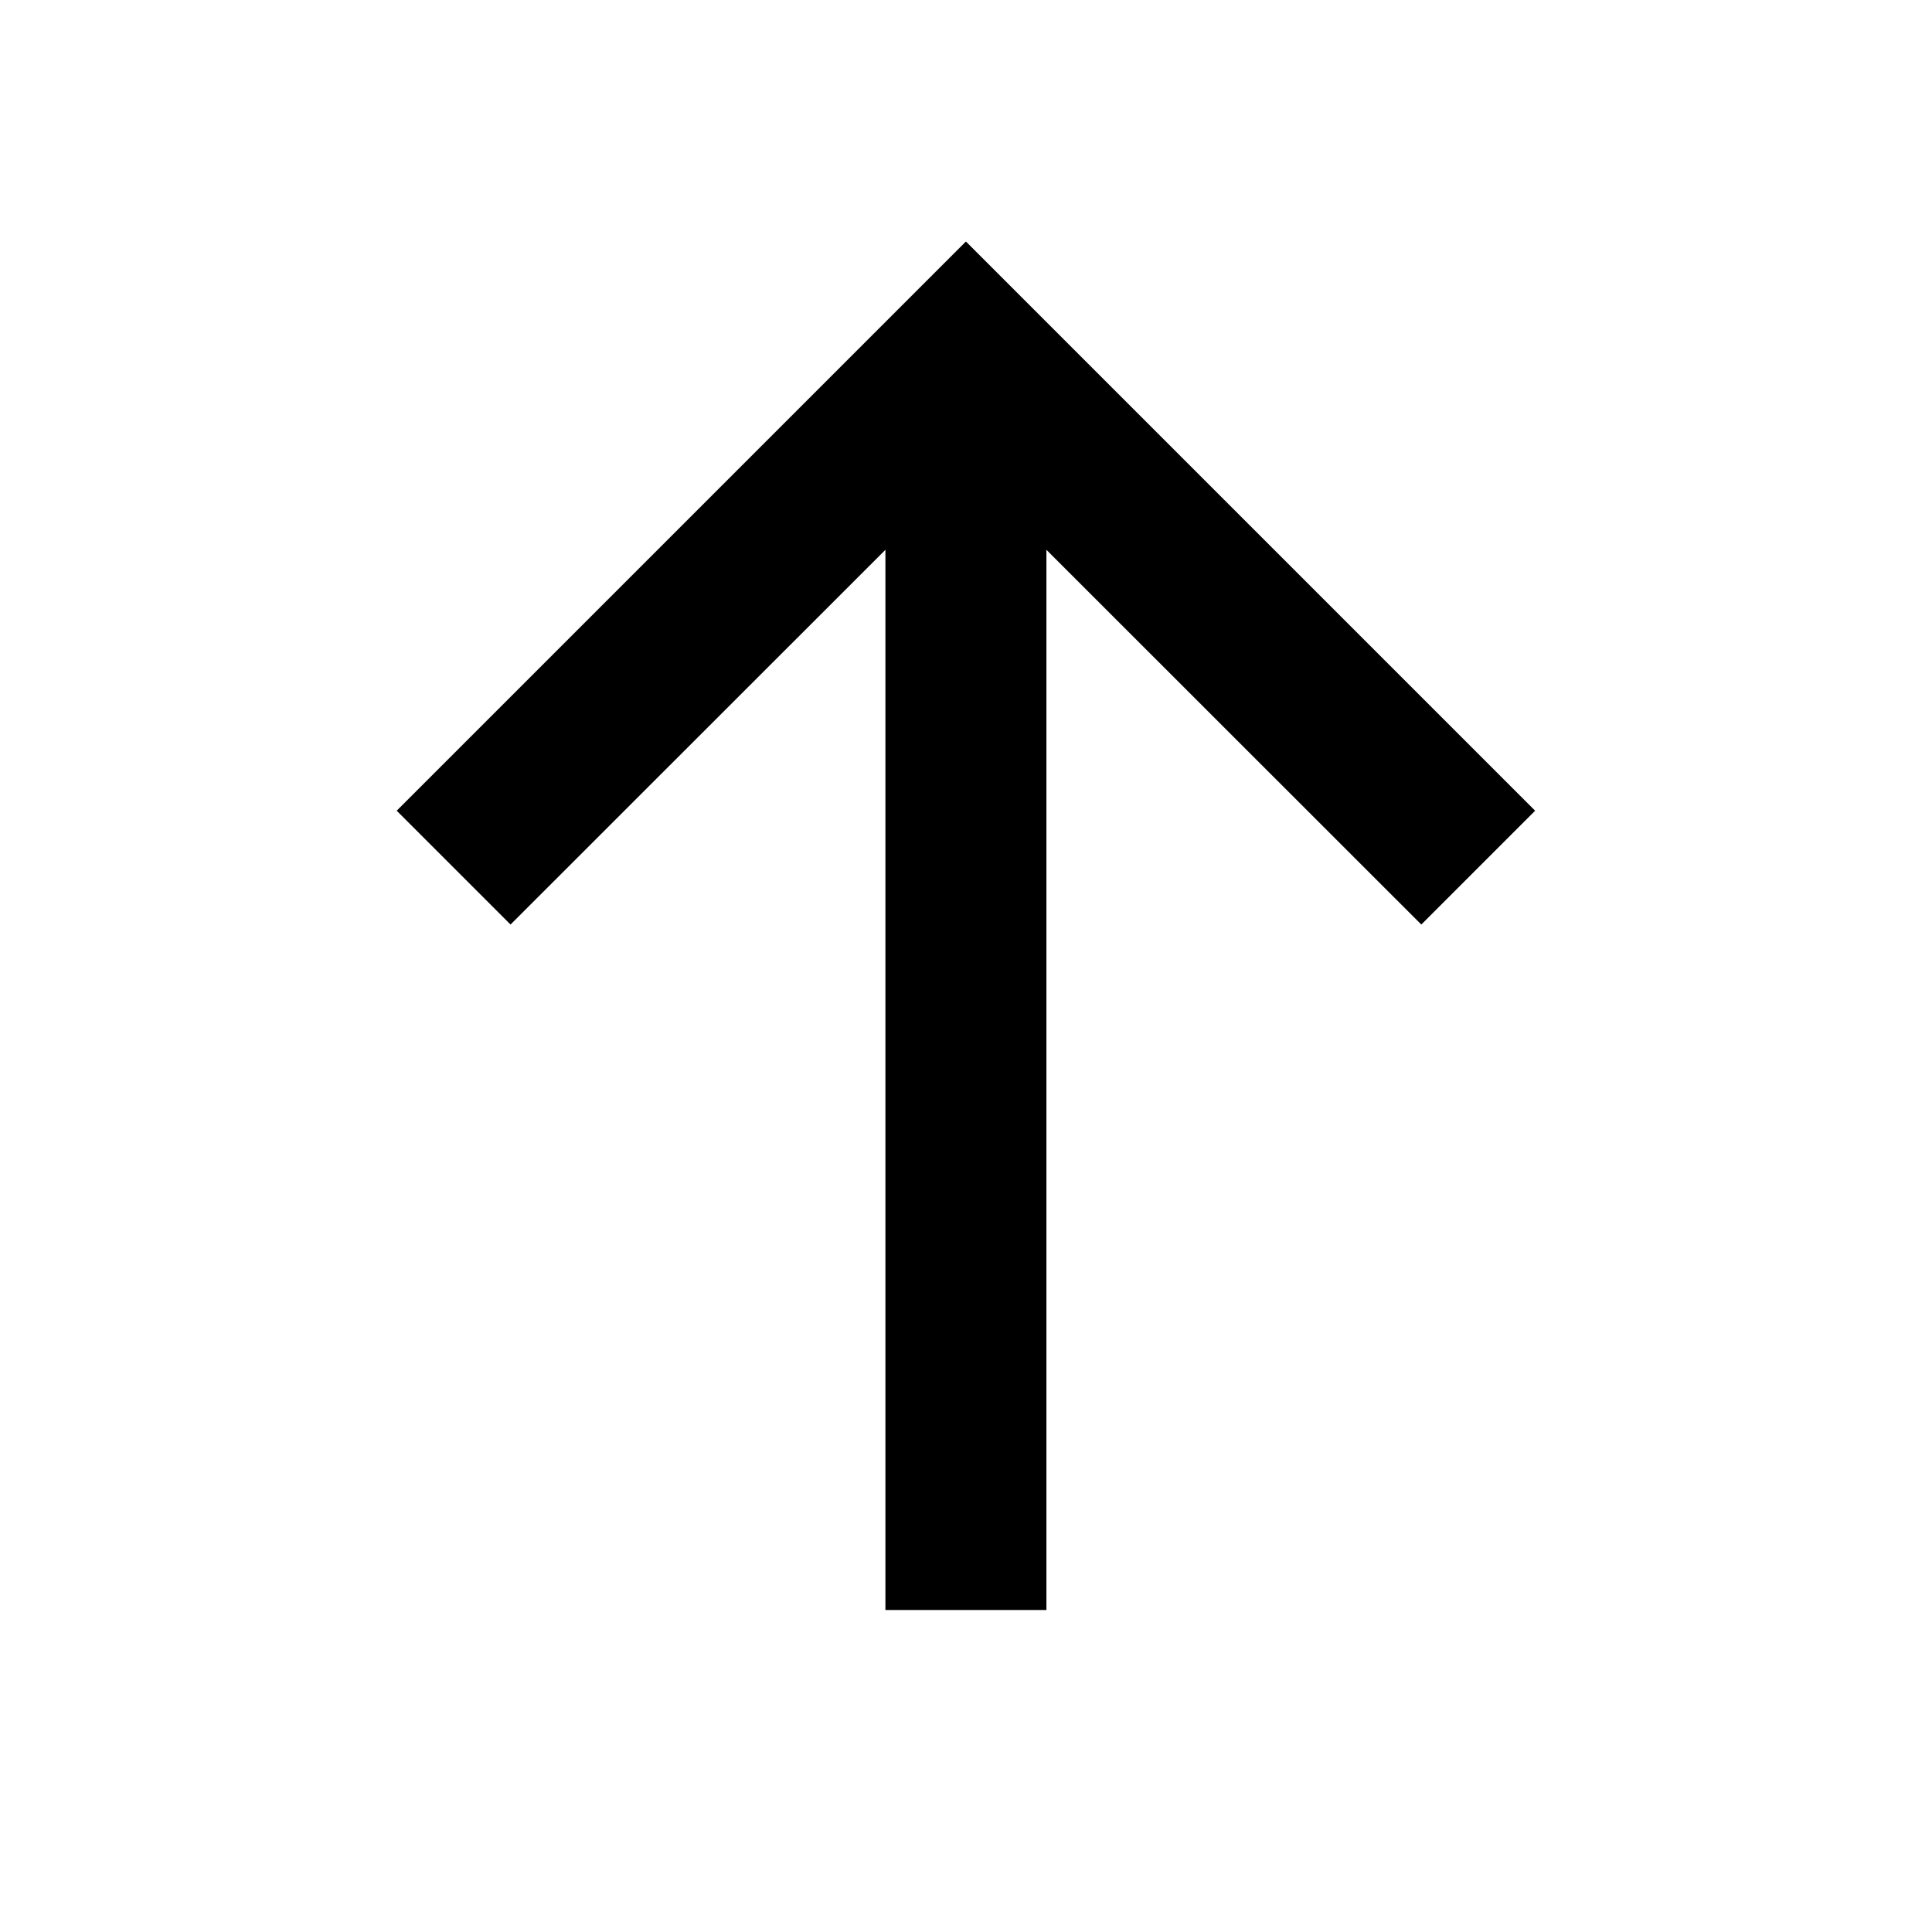 <svg width="24" height="24" viewBox="0 0 24 24" fill="none" xmlns="http://www.w3.org/2000/svg">
<path fill-rule="evenodd" clip-rule="evenodd" d="M19.07 10.071L11.999 3L4.928 10.071L6.342 11.485L10.999 6.83L10.999 20H12.999L12.999 6.83L17.656 11.485L19.07 10.071Z" fill="black"/>
</svg>
